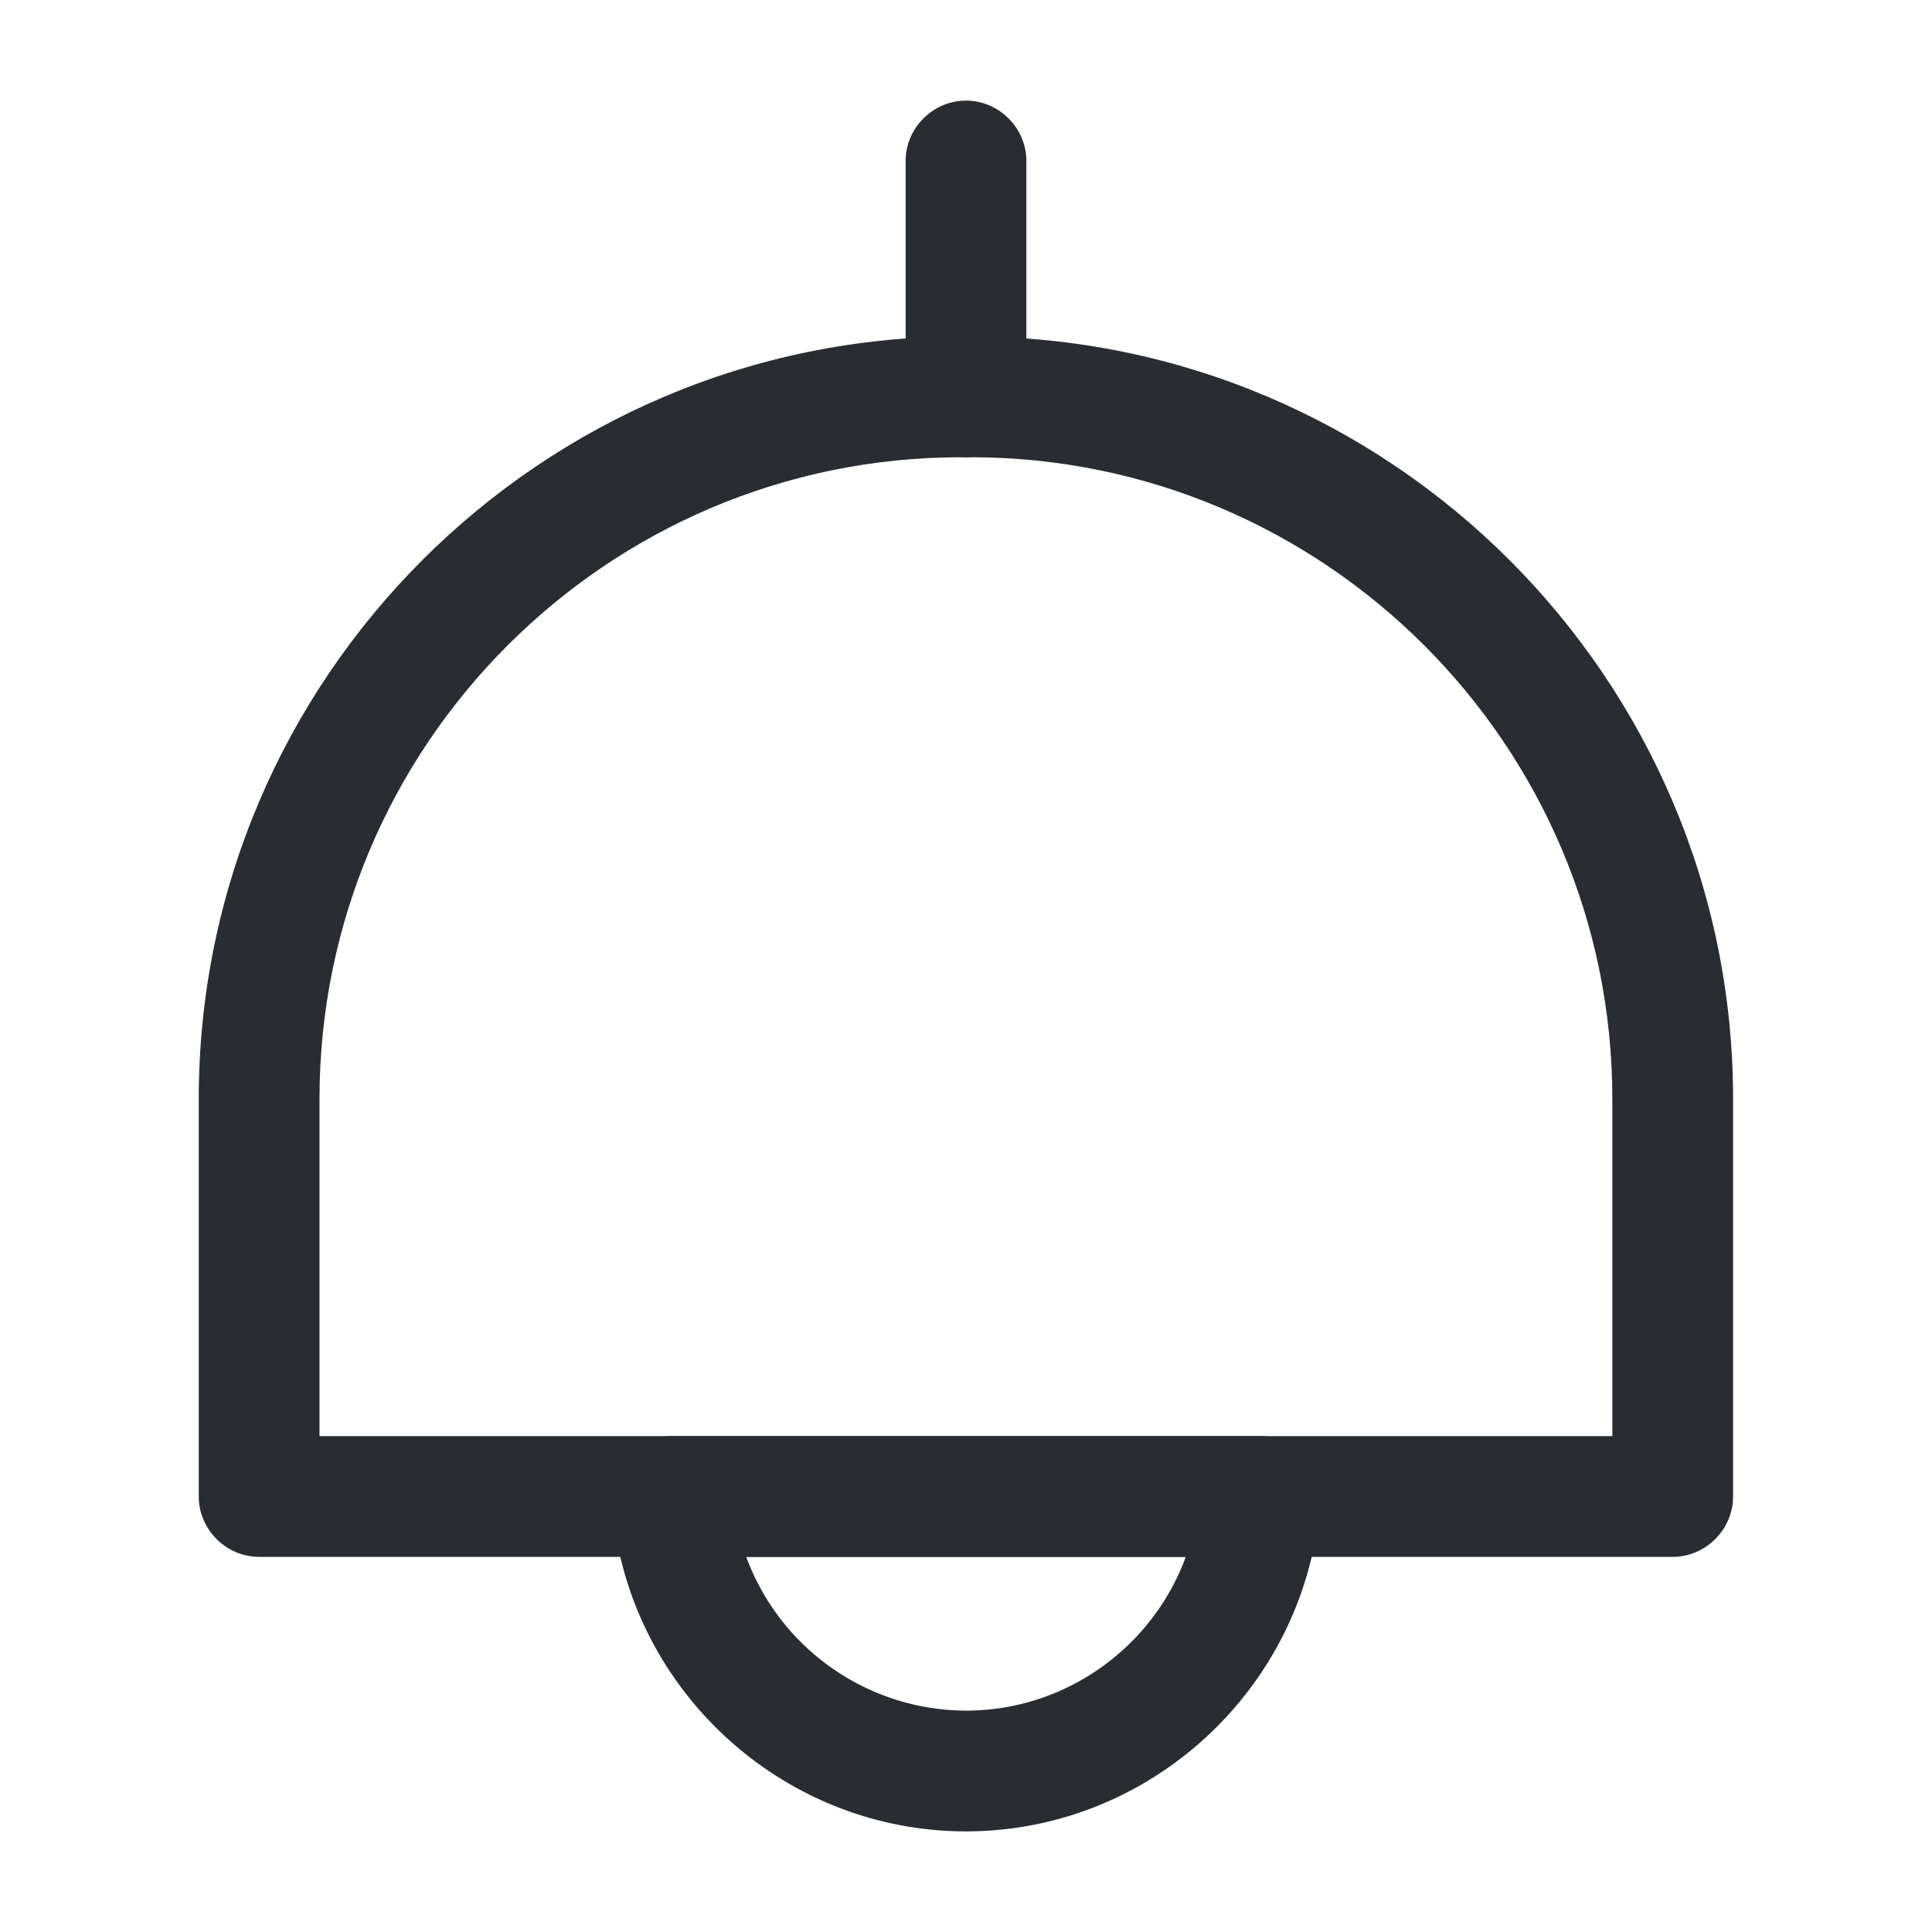 <svg xmlns="http://www.w3.org/2000/svg" fill="none" viewBox="0 0 24 24"><path fill="#292D32" d="M20.779 19.34H3.219c-.41 0-.75-.34-.75-.75v-4.94c0-5.22 4.25-9.47 9.47-9.47h.12c5.22 0 9.47 4.25 9.47 9.47v4.94c0 .41-.34.75-.75.75m-16.81-1.5h16.06v-4.19c0-4.4-3.58-7.97-7.97-7.97h-.12c-4.4 0-7.97 3.58-7.97 7.97z"/><path fill="#292D32" d="M12 5.68c-.41 0-.75-.34-.75-.75V2c0-.41.34-.75.75-.75s.75.34.75.75v2.93c0 .41-.34.75-.75.75m0 17.07c-2.31 0-4.24-1.81-4.4-4.11a.76.76 0 0 1 .2-.56c.14-.15.34-.24.55-.24h7.3c.21 0 .41.09.55.24s.21.36.2.56c-.16 2.3-2.09 4.11-4.4 4.11m-2.73-3.41A2.92 2.92 0 0 0 12 21.25c1.24 0 2.32-.79 2.73-1.91z"/></svg>